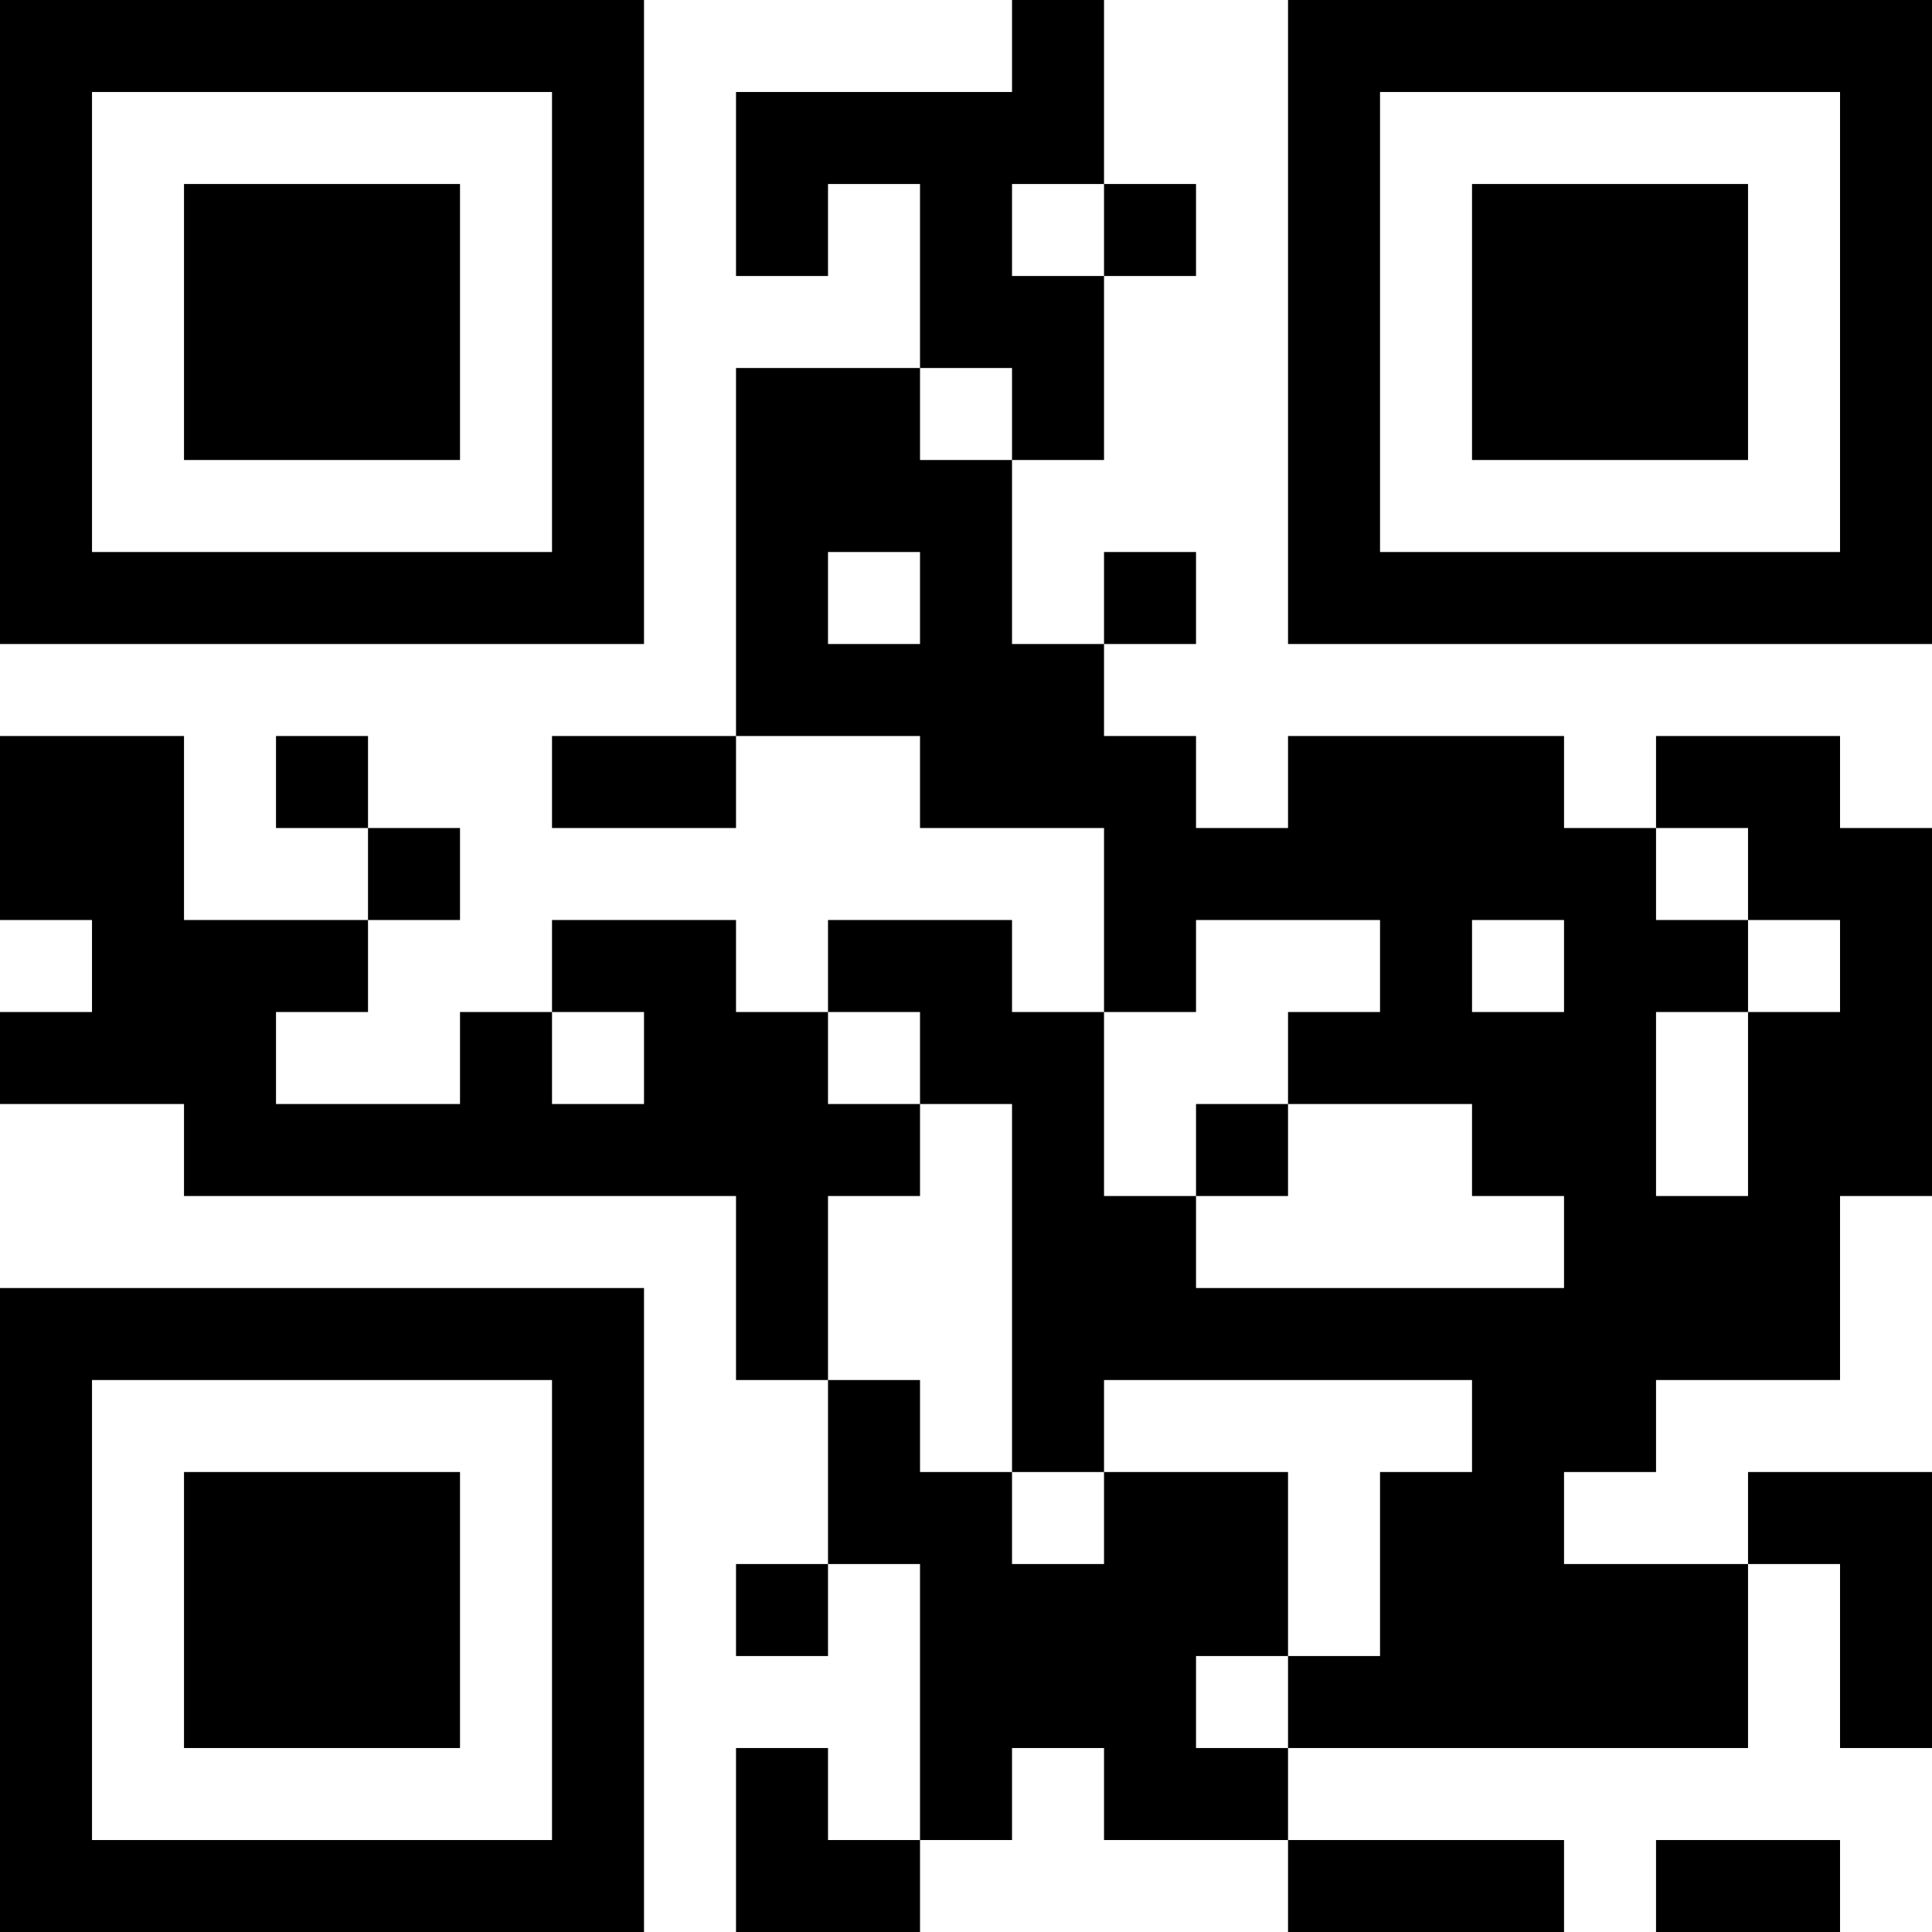 <?xml version="1.0" encoding="UTF-8"?>
<svg xmlns="http://www.w3.org/2000/svg" version="1.1" width="200" height="200" viewBox="0 0 200 200"><rect x="0" y="0" width="200" height="200" fill="#ffffff"/><g transform="scale(9.524)"><g transform="translate(0,0)"><path fill-rule="evenodd" d="M11 0L11 1L8 1L8 3L9 3L9 2L10 2L10 4L8 4L8 8L6 8L6 9L8 9L8 8L10 8L10 9L12 9L12 11L11 11L11 10L9 10L9 11L8 11L8 10L6 10L6 11L5 11L5 12L3 12L3 11L4 11L4 10L5 10L5 9L4 9L4 8L3 8L3 9L4 9L4 10L2 10L2 8L0 8L0 10L1 10L1 11L0 11L0 12L2 12L2 13L8 13L8 15L9 15L9 17L8 17L8 18L9 18L9 17L10 17L10 20L9 20L9 19L8 19L8 21L10 21L10 20L11 20L11 19L12 19L12 20L14 20L14 21L17 21L17 20L14 20L14 19L19 19L19 17L20 17L20 19L21 19L21 16L19 16L19 17L17 17L17 16L18 16L18 15L20 15L20 13L21 13L21 9L20 9L20 8L18 8L18 9L17 9L17 8L14 8L14 9L13 9L13 8L12 8L12 7L13 7L13 6L12 6L12 7L11 7L11 5L12 5L12 3L13 3L13 2L12 2L12 0ZM11 2L11 3L12 3L12 2ZM10 4L10 5L11 5L11 4ZM9 6L9 7L10 7L10 6ZM18 9L18 10L19 10L19 11L18 11L18 13L19 13L19 11L20 11L20 10L19 10L19 9ZM13 10L13 11L12 11L12 13L13 13L13 14L17 14L17 13L16 13L16 12L14 12L14 11L15 11L15 10ZM16 10L16 11L17 11L17 10ZM6 11L6 12L7 12L7 11ZM9 11L9 12L10 12L10 13L9 13L9 15L10 15L10 16L11 16L11 17L12 17L12 16L14 16L14 18L13 18L13 19L14 19L14 18L15 18L15 16L16 16L16 15L12 15L12 16L11 16L11 12L10 12L10 11ZM13 12L13 13L14 13L14 12ZM18 20L18 21L20 21L20 20ZM0 0L0 7L7 7L7 0ZM1 1L1 6L6 6L6 1ZM2 2L2 5L5 5L5 2ZM14 0L14 7L21 7L21 0ZM15 1L15 6L20 6L20 1ZM16 2L16 5L19 5L19 2ZM0 14L0 21L7 21L7 14ZM1 15L1 20L6 20L6 15ZM2 16L2 19L5 19L5 16Z" fill="#000000"/></g></g></svg>
